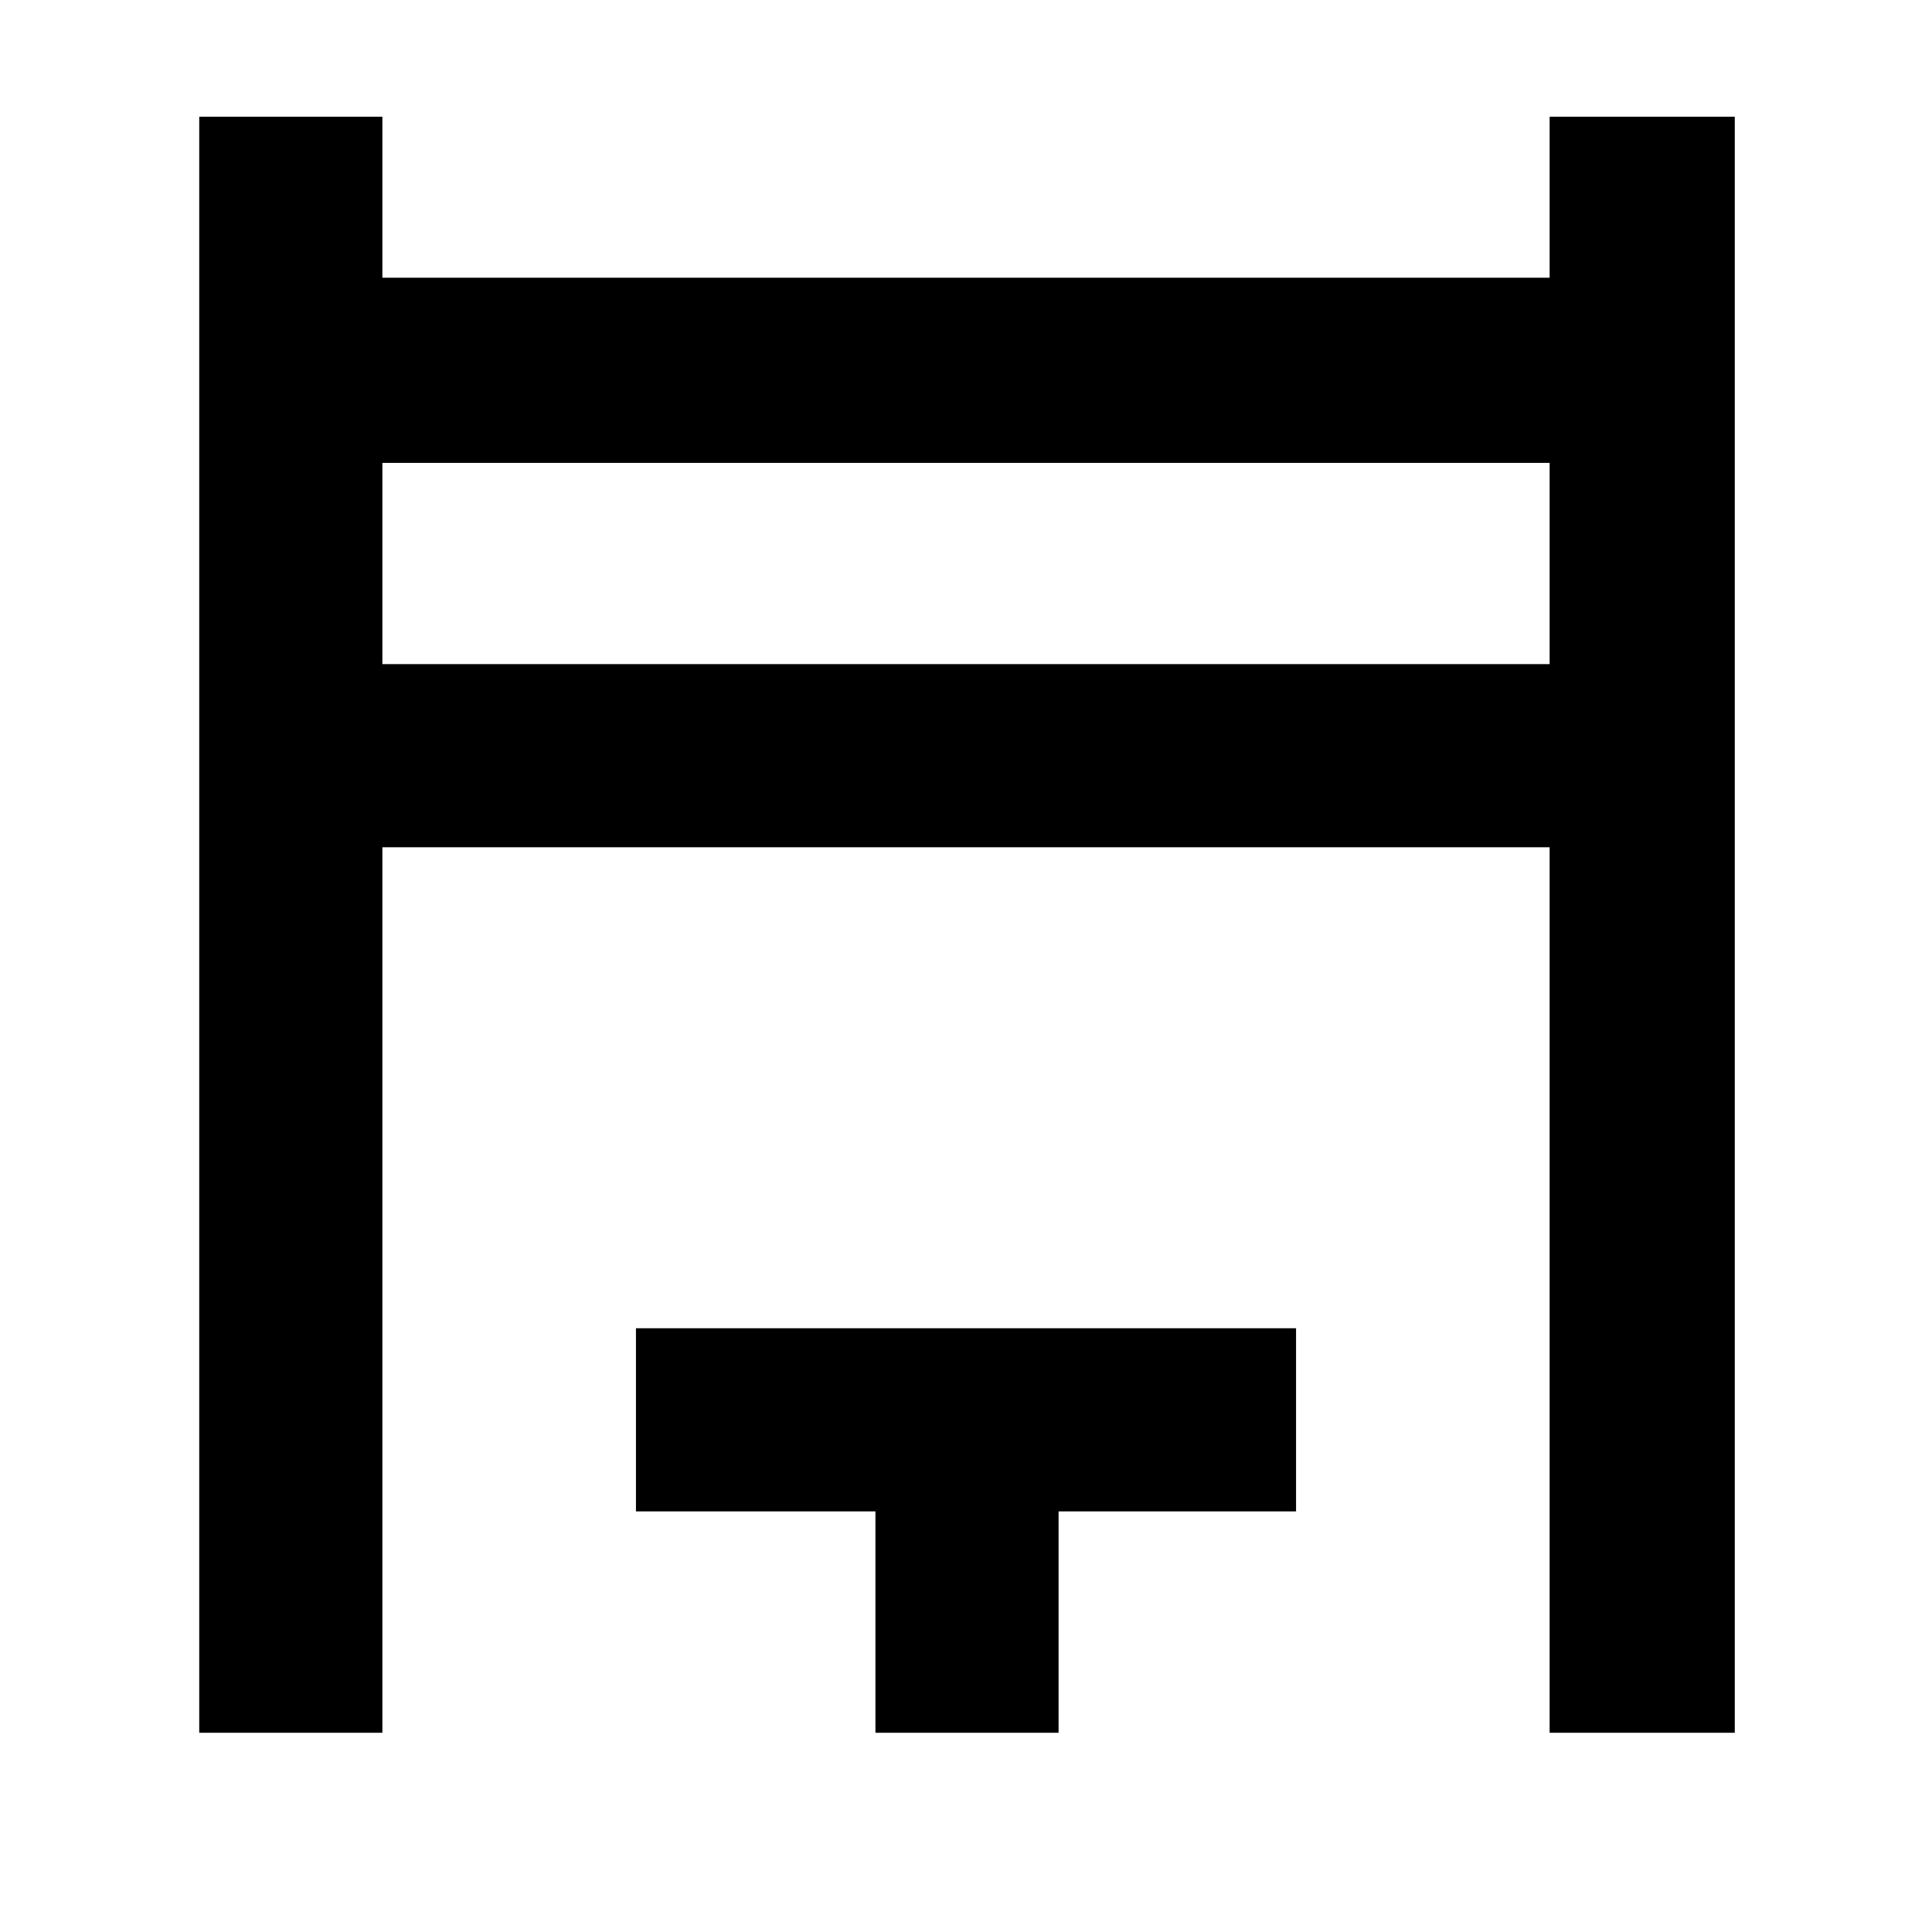<svg xmlns="http://www.w3.org/2000/svg" height="48" viewBox="0 -960 960 960" width="48"><path d="M99-99v-803h91v80h580v-80h92v803h-92v-440H190v440H99Zm91-531h580v-100H190v100ZM435-99v-110H316v-91h328v91H526v110h-91ZM190-630v-100 100Z"/></svg>